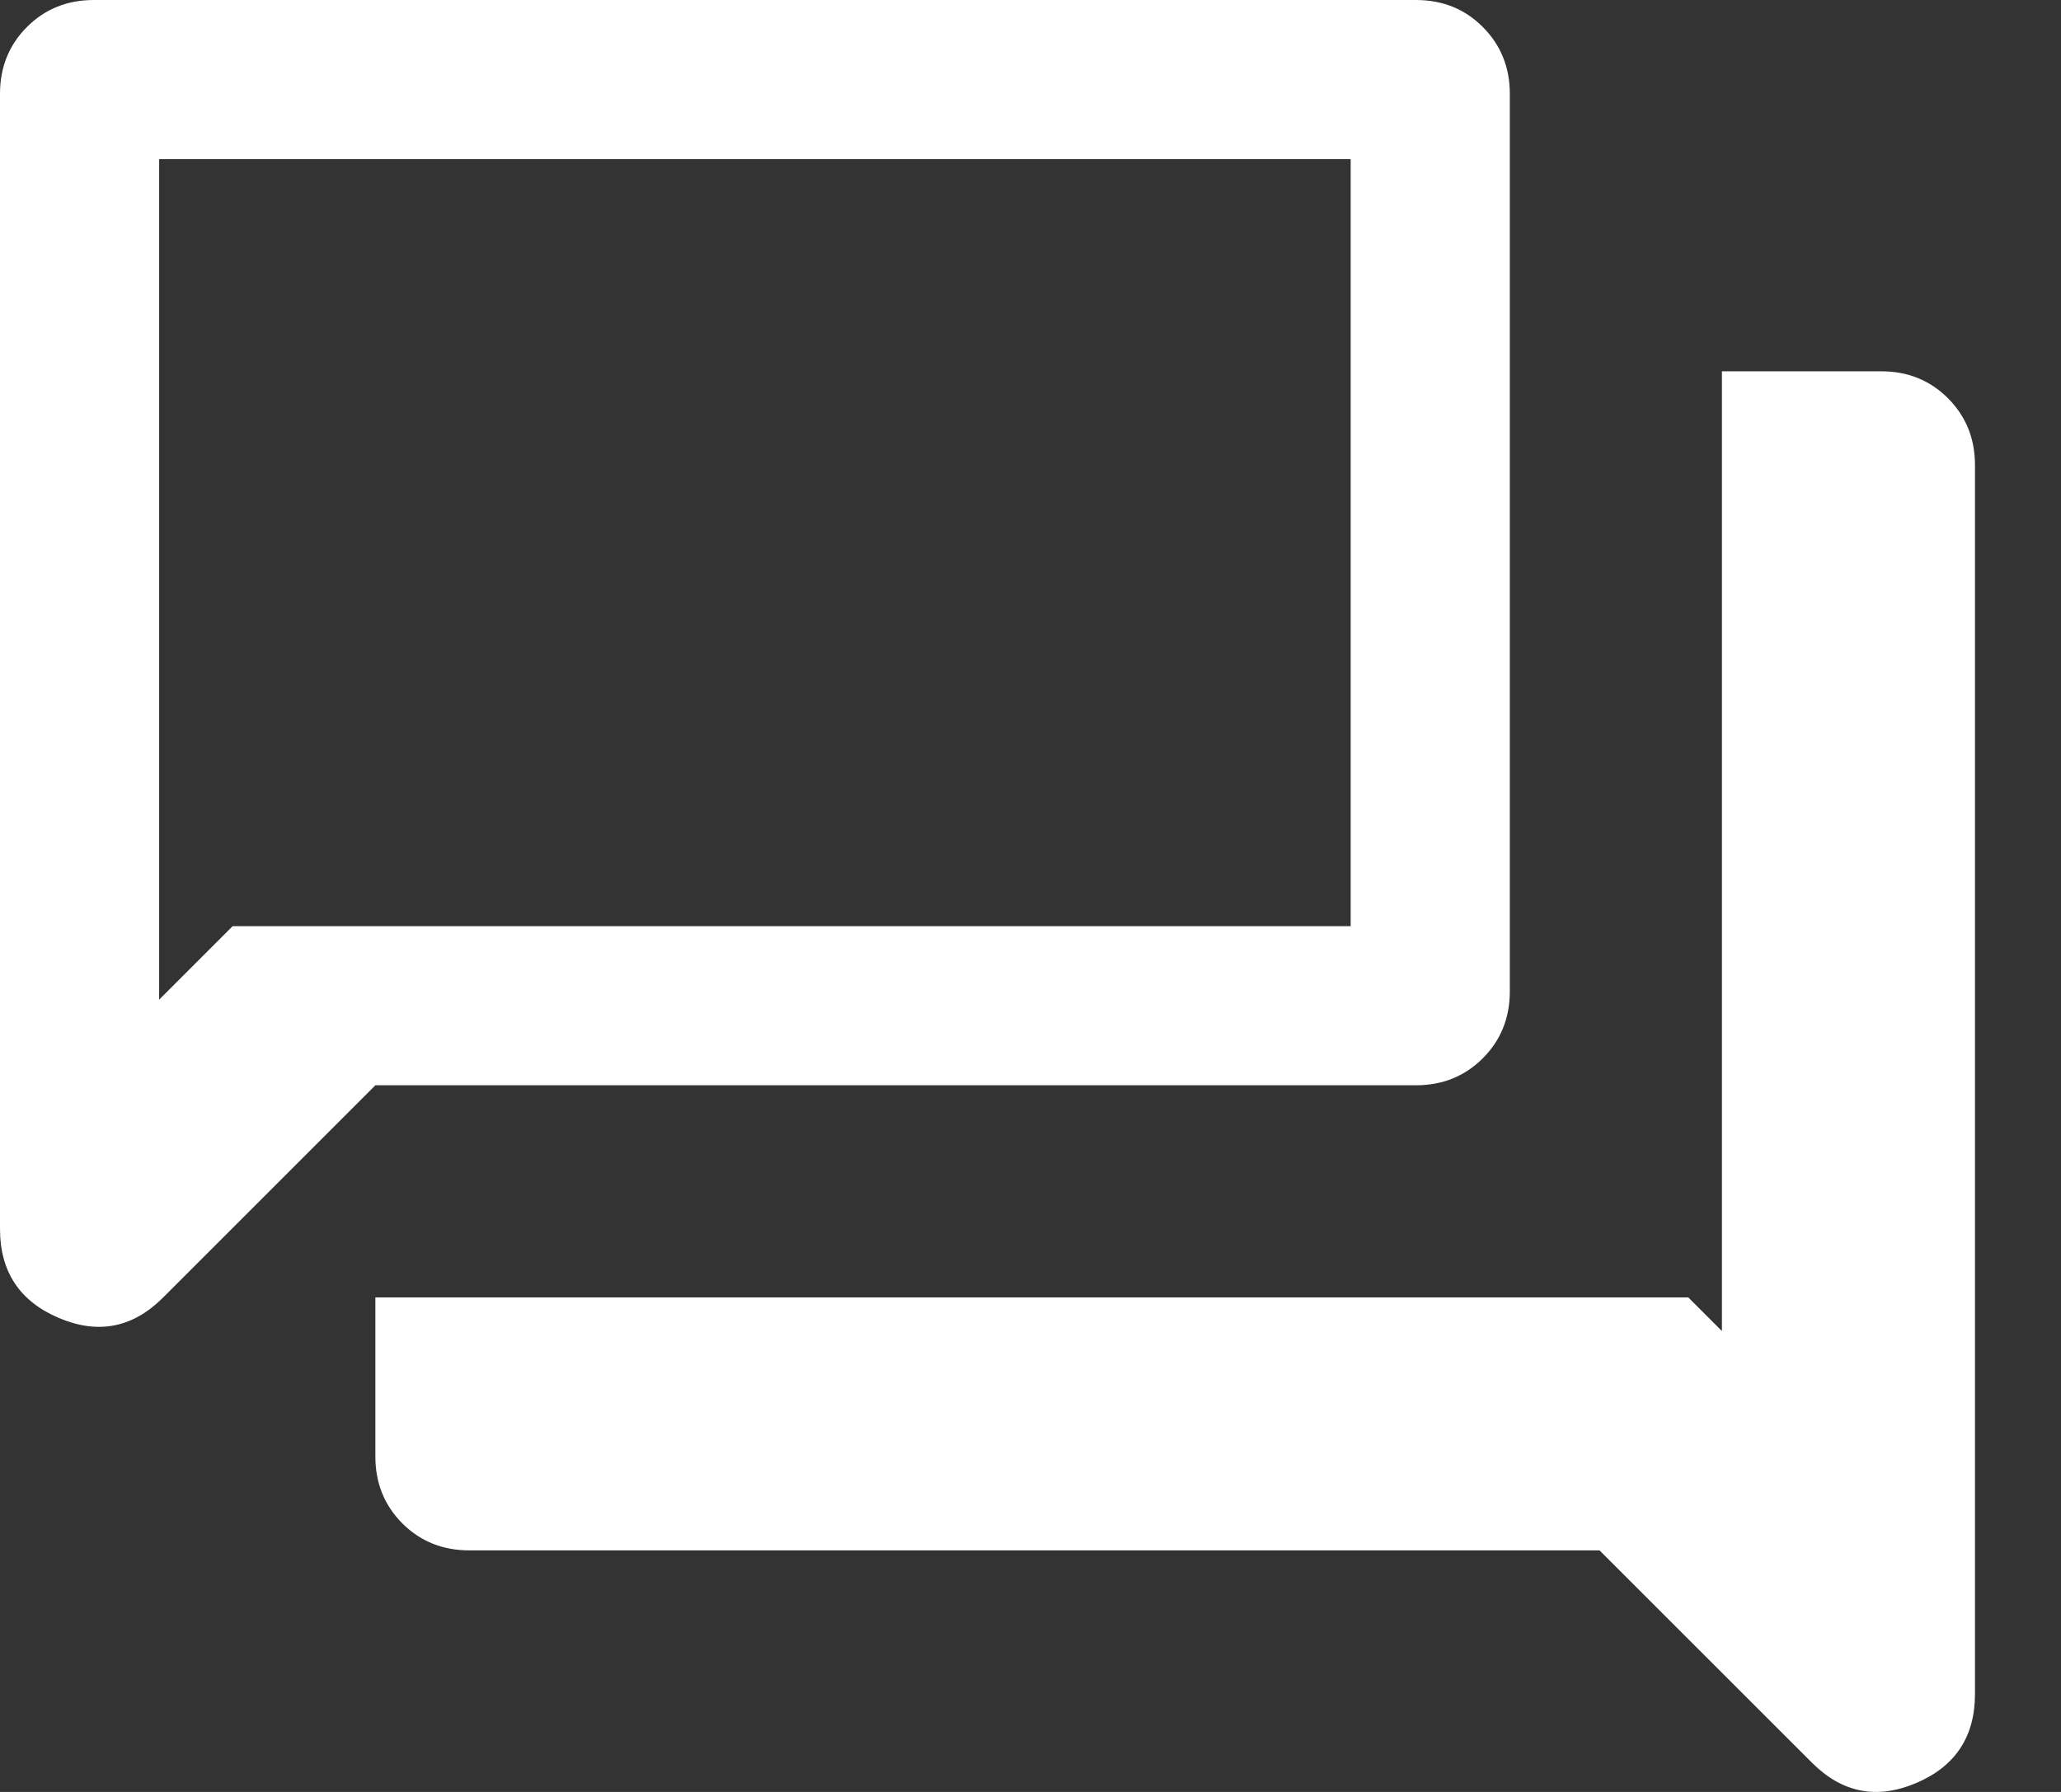 <svg width="23" height="20" viewBox="0 0 23 20" fill="none" xmlns="http://www.w3.org/2000/svg">
<rect x="0" y="0" width="23" height="20" fill="#333333" stroke="none"/>
<path id="Vector" d="M5.237 17.304C4.94 17.304 4.691 17.203 4.49 17.003C4.29 16.802 4.189 16.553 4.189 16.257V14.481H18.841L19.216 14.856V4.144H20.992C21.289 4.144 21.538 4.244 21.739 4.445C21.939 4.646 22.04 4.894 22.04 5.191V18.907C22.04 19.384 21.821 19.715 21.383 19.901C20.945 20.087 20.558 20.011 20.221 19.674L17.85 17.304H5.237ZM4.189 12.113L1.819 14.483C1.482 14.82 1.095 14.896 0.657 14.71C0.219 14.524 0 14.193 0 13.716V1.047C0 0.751 0.1 0.502 0.301 0.301C0.502 0.1 0.751 0 1.047 0H15.801C16.098 0 16.347 0.1 16.547 0.301C16.748 0.502 16.849 0.751 16.849 1.047V11.065C16.849 11.362 16.748 11.611 16.547 11.812C16.347 12.012 16.098 12.113 15.801 12.113H4.189ZM15.073 10.337V1.776H1.776V11.157L2.596 10.337H15.073Z" fill="white"/>
</svg>
